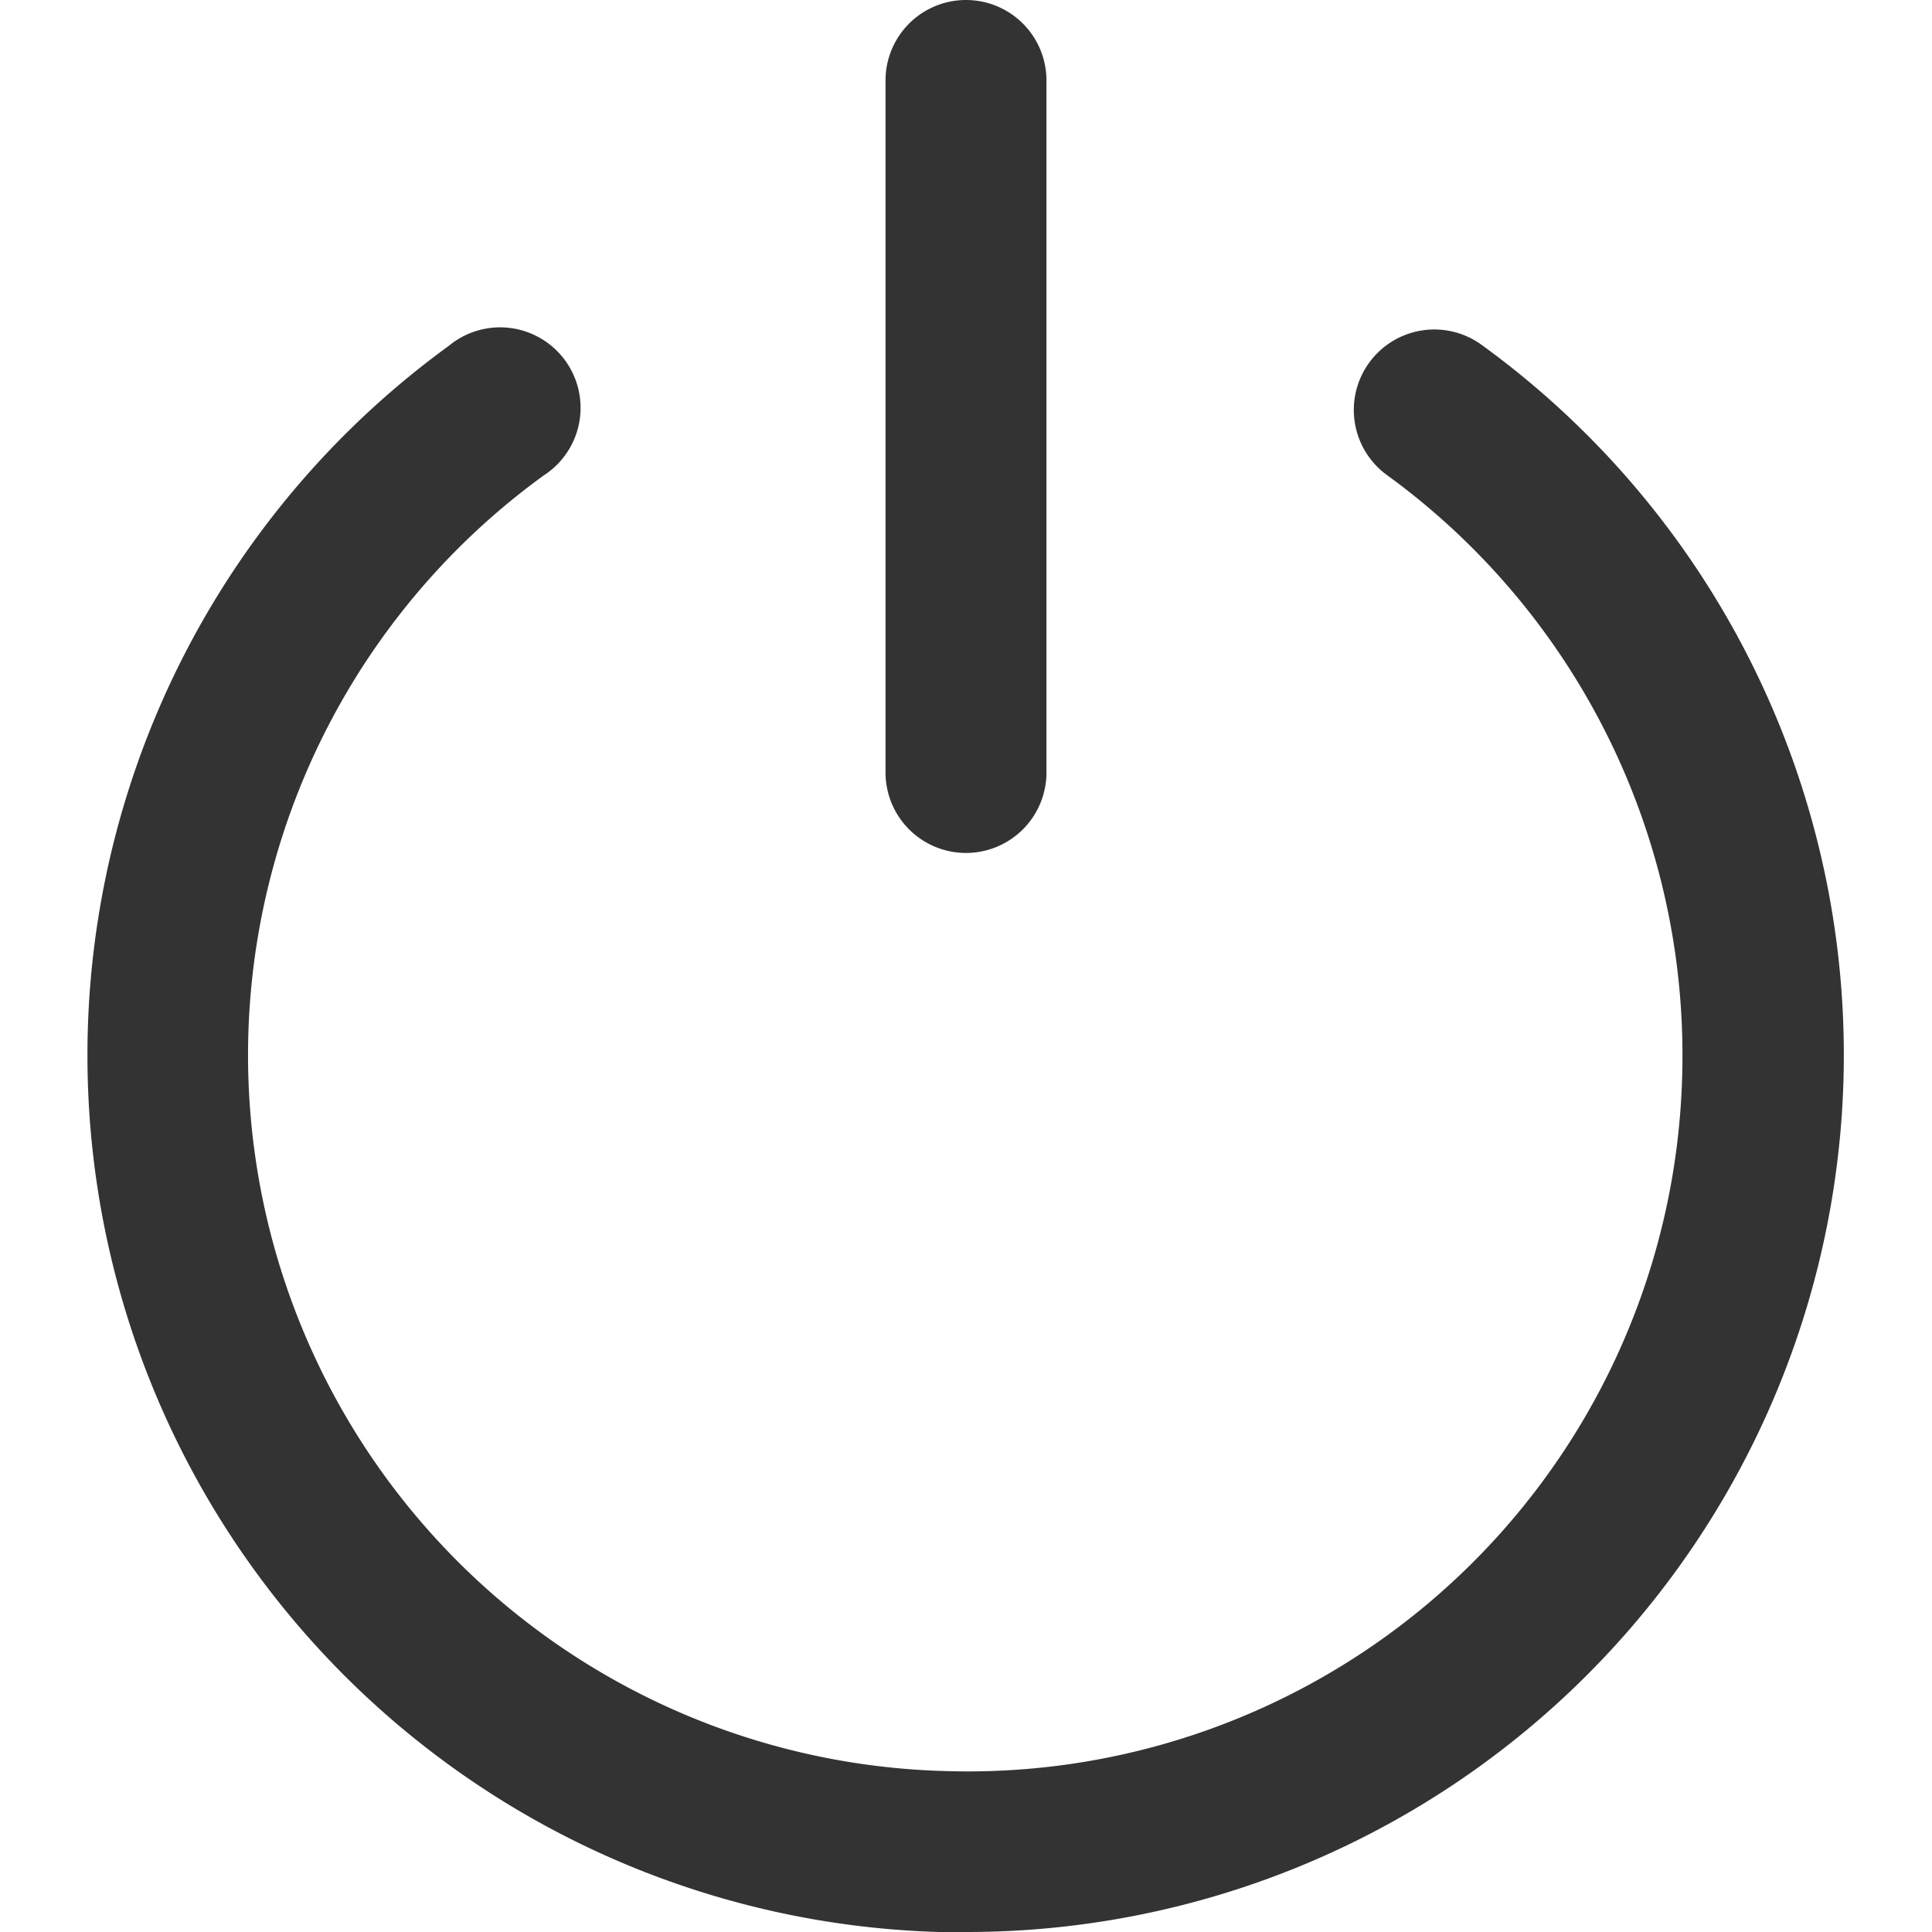 <?xml version="1.0" standalone="no"?><!DOCTYPE svg PUBLIC "-//W3C//DTD SVG 1.1//EN" "http://www.w3.org/Graphics/SVG/1.1/DTD/svg11.dtd"><svg class="icon" width="200px" height="200.00px" viewBox="0 0 1024 1024" version="1.1" xmlns="http://www.w3.org/2000/svg"><path d="M784.949 182.537a42.649 42.649 0 1 0-49.473 69.518 380.001 380.001 0 0 1 156.095 318.587 378.722 378.722 0 0 1-390.237 368.06 379.575 379.575 0 0 1-213.244-686.647A42.649 42.649 0 1 0 237.764 183.39a464.873 464.873 0 0 0 259.732 840.609h14.074a464.873 464.873 0 0 0 273.379-841.462z" fill="#333333" /><path d="M511.996 452.078a42.649 42.649 0 0 0 42.649-42.649V42.649a42.649 42.649 0 0 0-85.298 0v366.78a42.649 42.649 0 0 0 42.649 42.649z" fill="#333333" /></svg>